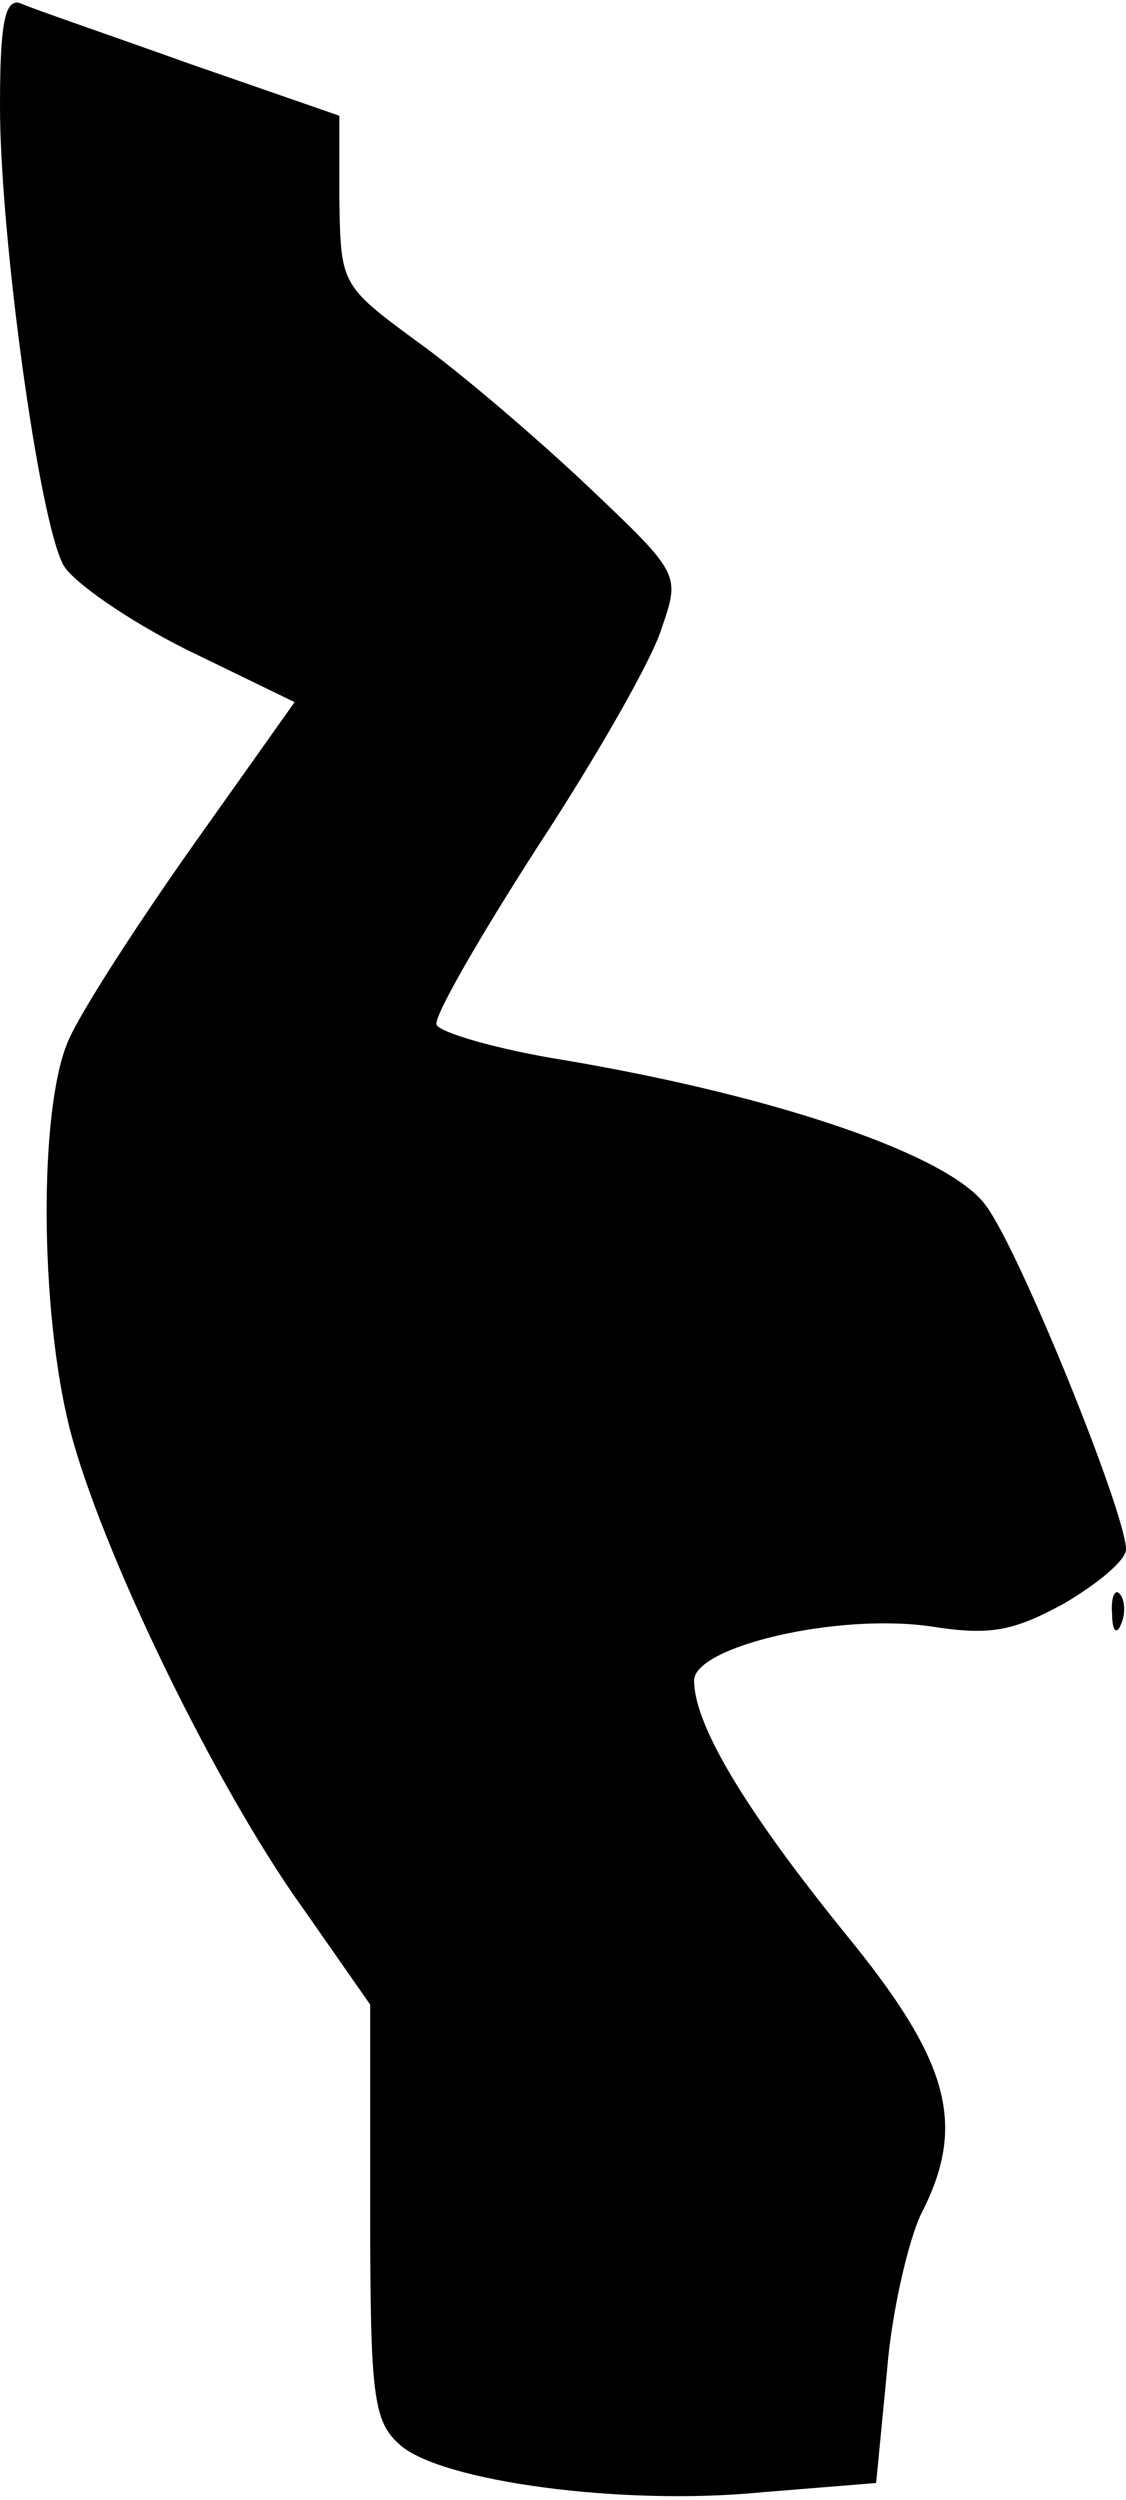 <?xml version="1.0" standalone="no"?>
<!DOCTYPE svg PUBLIC "-//W3C//DTD SVG 20010904//EN"
 "http://www.w3.org/TR/2001/REC-SVG-20010904/DTD/svg10.dtd">
<svg version="1.0" xmlns="http://www.w3.org/2000/svg"
 width="73pt" height="162pt" viewBox="0 0 73 162"
 preserveAspectRatio="xMidYMid meet">
<g transform="translate(0,162) scale(0.1,-0.1)"
fill="#000000" stroke="none">
<path fill="#000000" stroke="none" d="M0 1551 c0 -83 25 -267 41 -297 6 -11
42 -36 80 -55 l70 -34 -66 -93 c-36 -51 -73 -108 -81 -127 -19 -45 -18 -174 1
-250 20 -79 95 -233 151 -311 l44 -63 0 -134 c0 -119 2 -136 19 -151 26 -24
145 -40 235 -31 l74 6 7 72 c3 39 14 85 22 102 30 58 19 99 -49 182 -64 79
-98 135 -98 164 0 22 93 44 154 35 38 -6 53 -3 86 15 22 13 40 28 40 35 0 23
-69 194 -91 223 -24 33 -137 71 -273 94 -44 7 -81 18 -83 23 -2 5 28 57 66
116 38 58 74 121 80 141 12 35 12 35 -48 92 -34 32 -83 74 -111 94 -49 36 -49
37 -50 91 l0 55 -98 34 c-53 19 -103 36 -109 39 -10 3 -13 -14 -13 -67z"/>
<path fill="#000000" stroke="none" d="M721 574 c0 -11 3 -14 6 -6 3 7 2 16
-1 19 -3 4 -6 -2 -5 -13z"/>
</g>
</svg>
